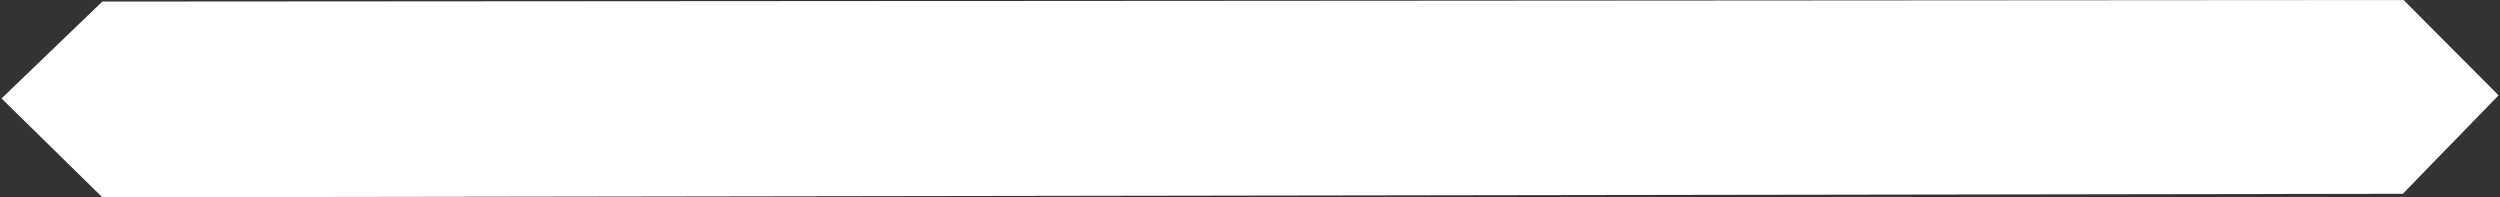 <svg width="811" height="64" viewBox="0 0 811 64" fill="none" xmlns="http://www.w3.org/2000/svg">
<rect x="0" y="0" width="811" height="64" fill="#333333" stroke="none"/>
<path d="M33.194 0.505L0.5 31.937L33.194 64L779.482 62.864L810.536 30.927L779.735 0L33.194 0.505Z" fill="white"/>
</svg>

